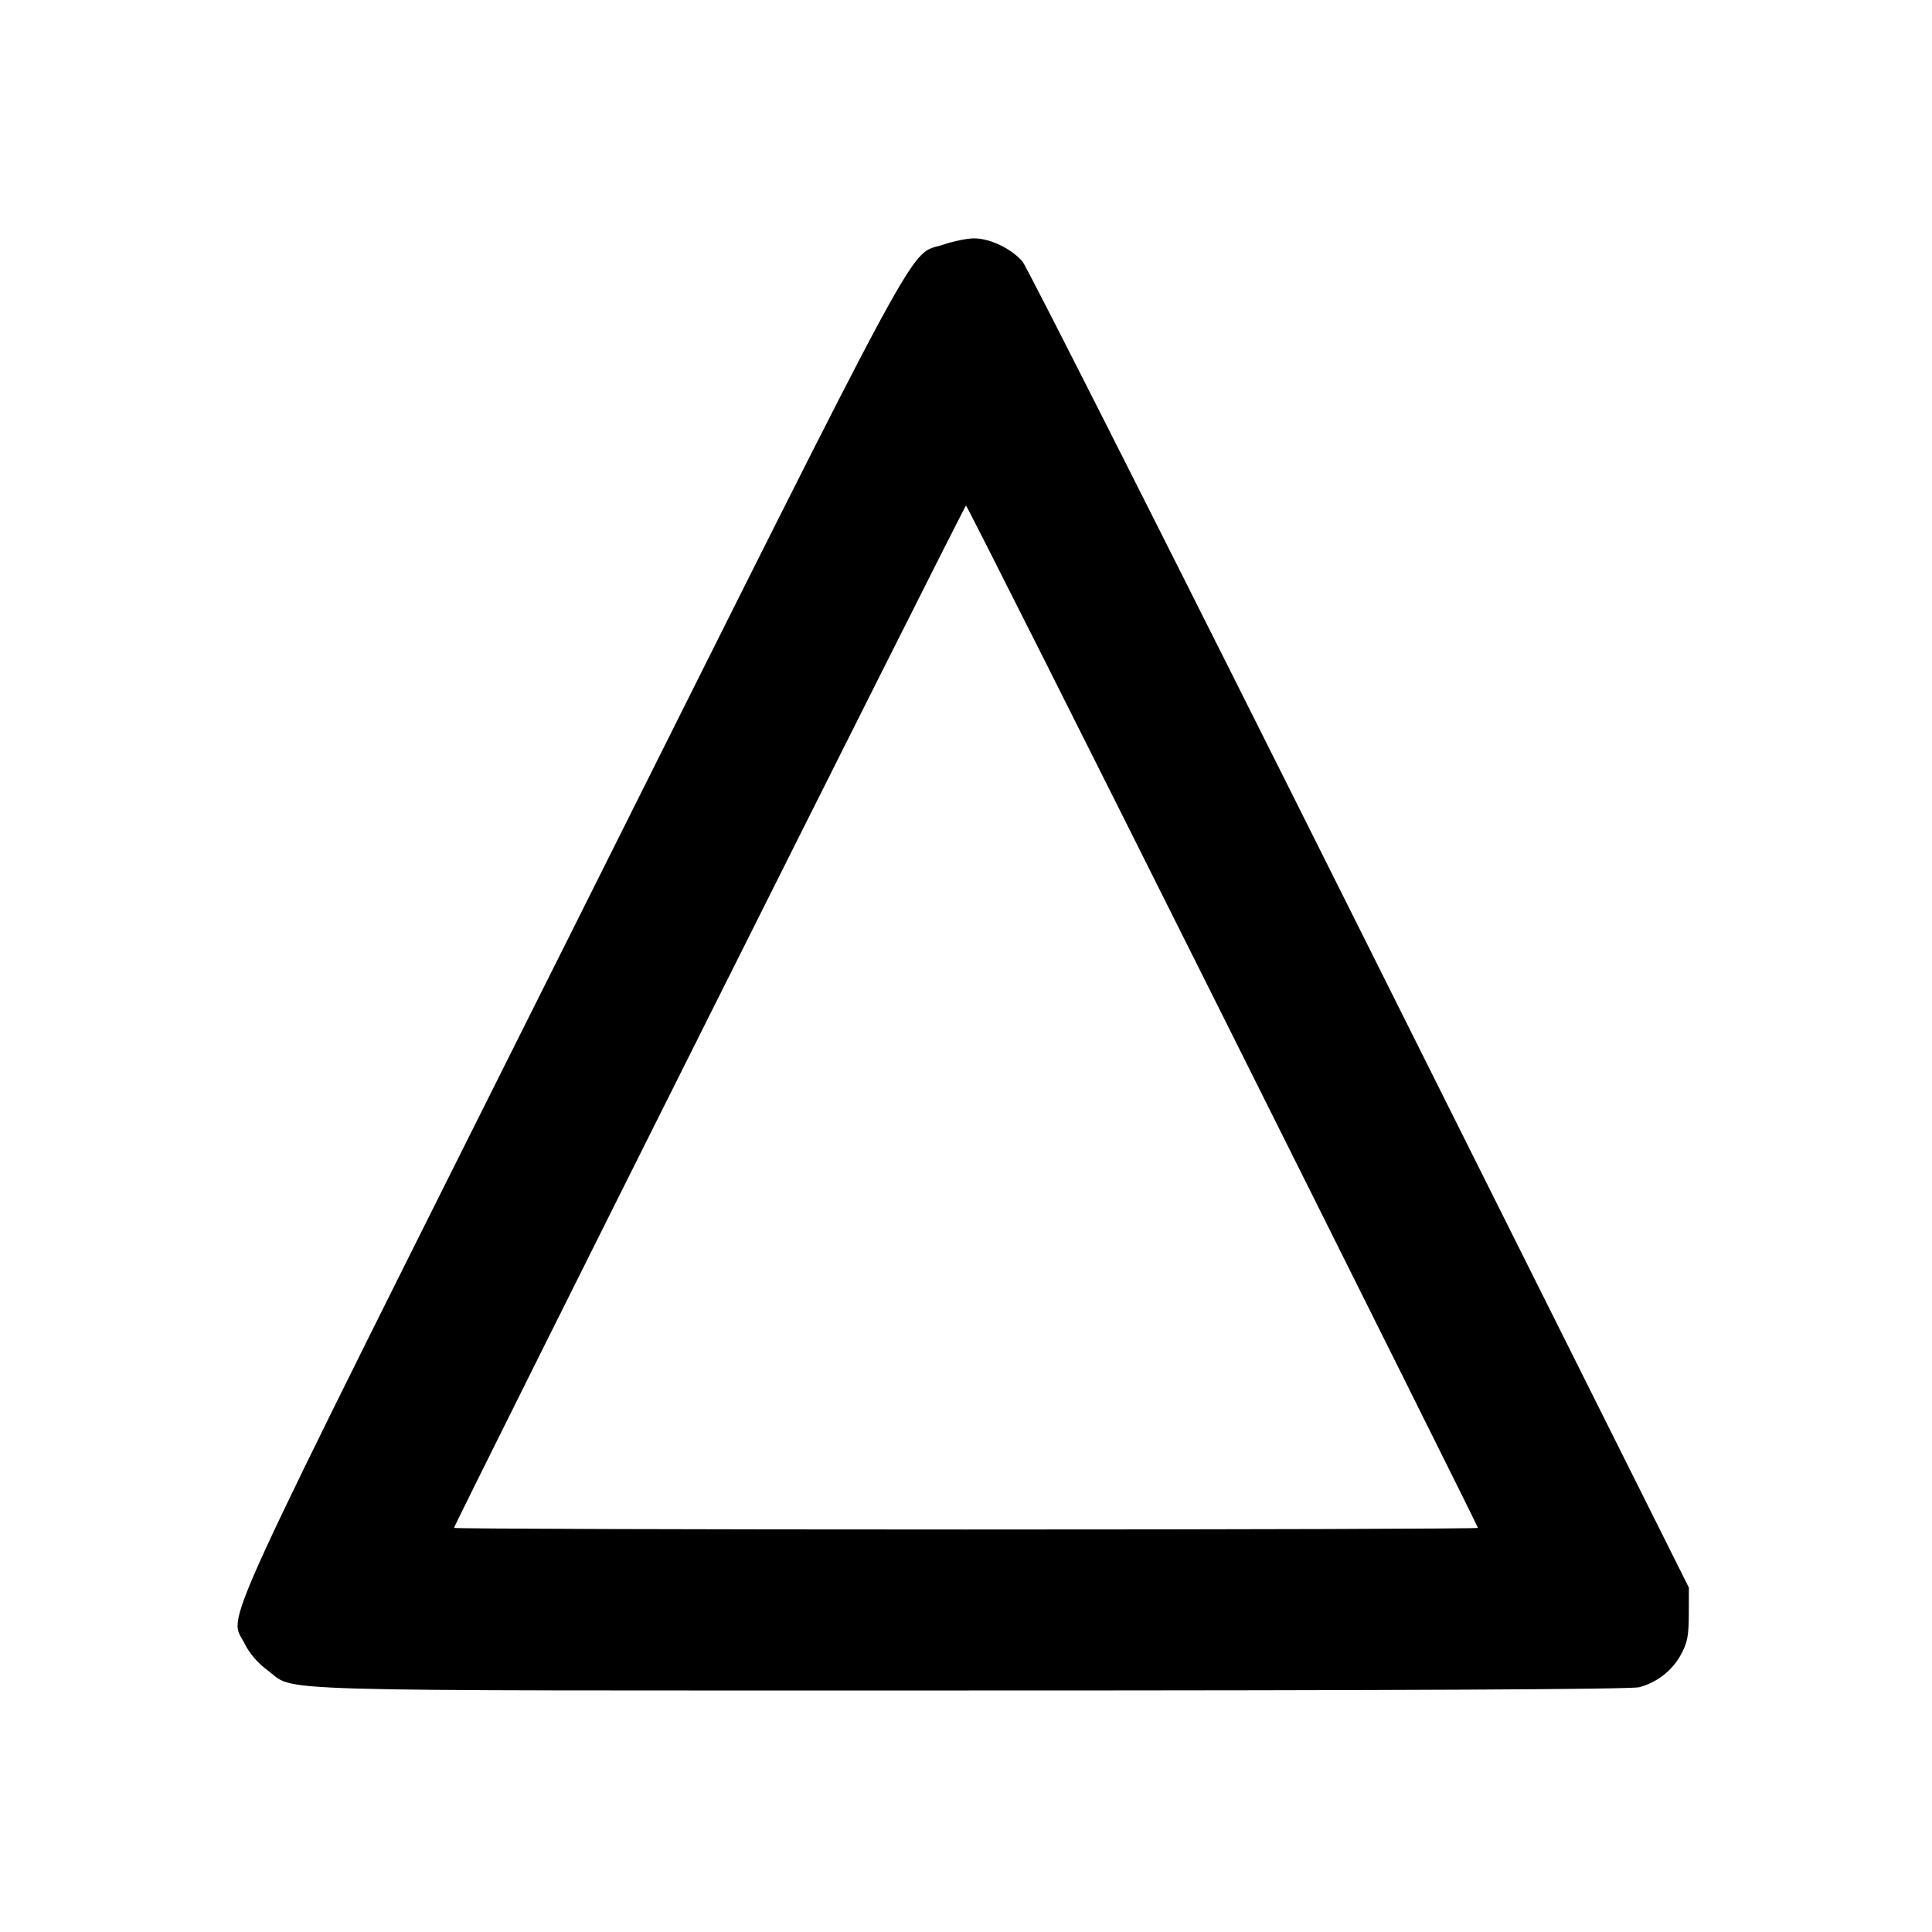 <svg xmlns="http://www.w3.org/2000/svg" width="24" height="24" viewBox="0 0 24 24" fill="none" stroke="currentColor" stroke-width="2" stroke-linecap="round" stroke-linejoin="round" class="icon icon-tabler icons-tabler-outline icon-tabler-delta"><path d="M11.728 3.036 C 11.266 3.195,11.622 2.539,7.107 11.561 C 2.559 20.649,2.847 20.021,3.040 20.420 C 3.096 20.535,3.201 20.658,3.315 20.742 C 3.696 21.021,2.988 21.000,12.037 21.000 C 17.395 21.000,20.270 20.986,20.365 20.959 C 20.587 20.898,20.770 20.755,20.879 20.558 C 20.961 20.410,20.978 20.324,20.979 20.051 L 20.980 19.722 16.894 11.549 C 14.647 7.054,12.761 3.320,12.703 3.251 C 12.567 3.089,12.296 2.960,12.097 2.961 C 12.011 2.962,11.845 2.996,11.728 3.036 M15.190 12.620 C 16.934 16.107,18.360 18.969,18.360 18.980 C 18.360 18.991,15.498 19.000,12.000 19.000 C 8.502 19.000,5.640 18.991,5.640 18.980 C 5.640 18.941,11.980 6.280,12.000 6.280 C 12.011 6.280,13.447 9.133,15.190 12.620 " stroke="none" fill="black" fill-rule="evenodd"></path></svg>